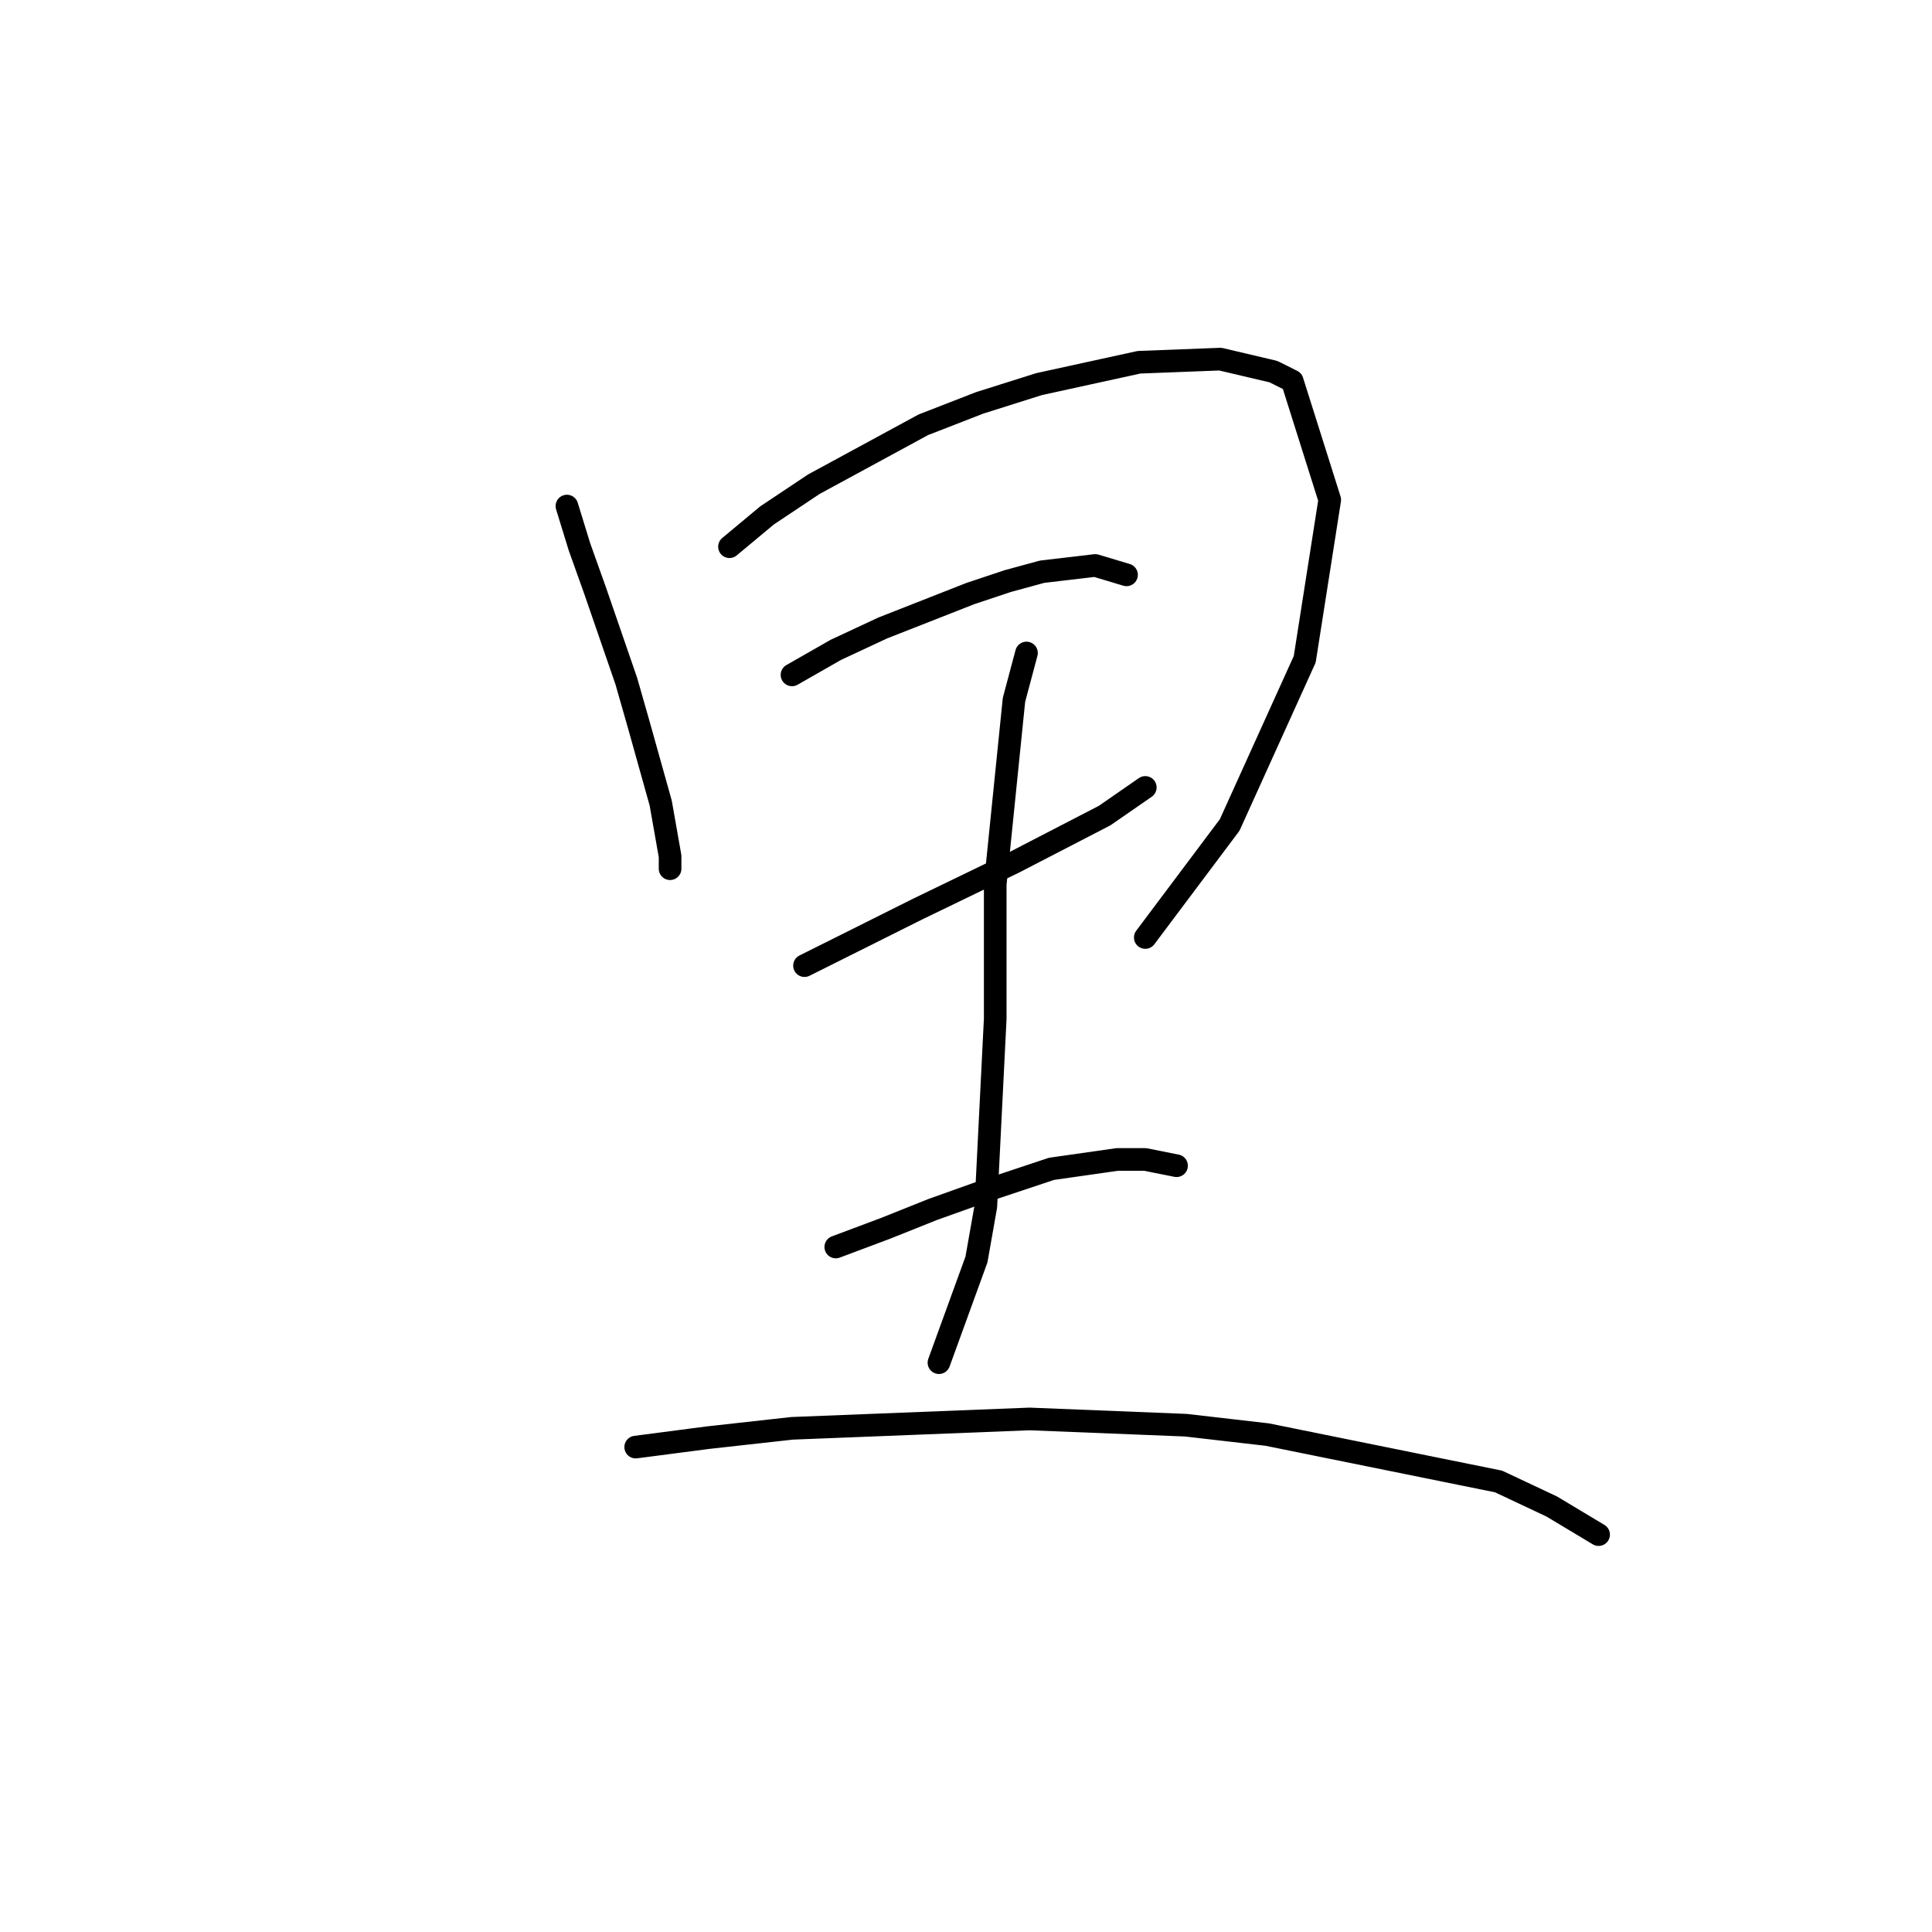 <?xml version="1.0" standalone="no"?>
    <svg width="256" height="256" xmlns="http://www.w3.org/2000/svg" version="1.1">
    <polyline stroke="black" stroke-width="3" stroke-linecap="round" fill="transparent" stroke-linejoin="round" points="75.119 67.056 76.776 72.441 78.847 78.241 82.99 90.254 84.647 96.054 87.547 106.41 88.789 113.452 88.789 115.109 88.789 115.109 " />
        <polyline stroke="black" stroke-width="3" stroke-linecap="round" fill="transparent" stroke-linejoin="round" points="96.66 72.441 101.631 68.299 107.845 64.156 122.344 56.286 129.801 53.386 137.671 50.9 150.927 48.001 161.698 47.586 168.74 49.243 171.226 50.486 176.197 66.228 172.883 87.355 162.941 109.31 151.756 124.223 151.756 124.223 " />
        <polyline stroke="black" stroke-width="3" stroke-linecap="round" fill="transparent" stroke-linejoin="round" points="104.945 89.426 110.745 86.112 116.959 83.212 128.558 78.655 133.529 76.998 138.086 75.755 145.128 74.927 149.27 76.17 149.27 76.17 " />
        <polyline stroke="black" stroke-width="3" stroke-linecap="round" fill="transparent" stroke-linejoin="round" points="106.602 127.951 114.059 124.223 121.515 120.495 134.357 114.281 146.371 108.067 151.756 104.339 151.756 104.339 " />
        <polyline stroke="black" stroke-width="3" stroke-linecap="round" fill="transparent" stroke-linejoin="round" points="136.014 86.526 134.357 92.74 131.872 117.181 131.872 134.994 130.629 159.849 129.386 166.891 124.415 180.561 124.415 180.561 " />
        <polyline stroke="black" stroke-width="3" stroke-linecap="round" fill="transparent" stroke-linejoin="round" points="110.745 165.234 117.373 162.749 123.587 160.263 129.386 158.192 139.328 154.878 148.028 153.635 151.756 153.635 155.898 154.464 155.898 154.464 " />
        <polyline stroke="black" stroke-width="3" stroke-linecap="round" fill="transparent" stroke-linejoin="round" points="84.233 191.746 93.76 190.504 104.945 189.261 136.429 188.018 157.141 188.847 167.912 190.089 198.567 196.303 205.609 199.617 211.823 203.345 211.823 203.345 " />
        </svg>
